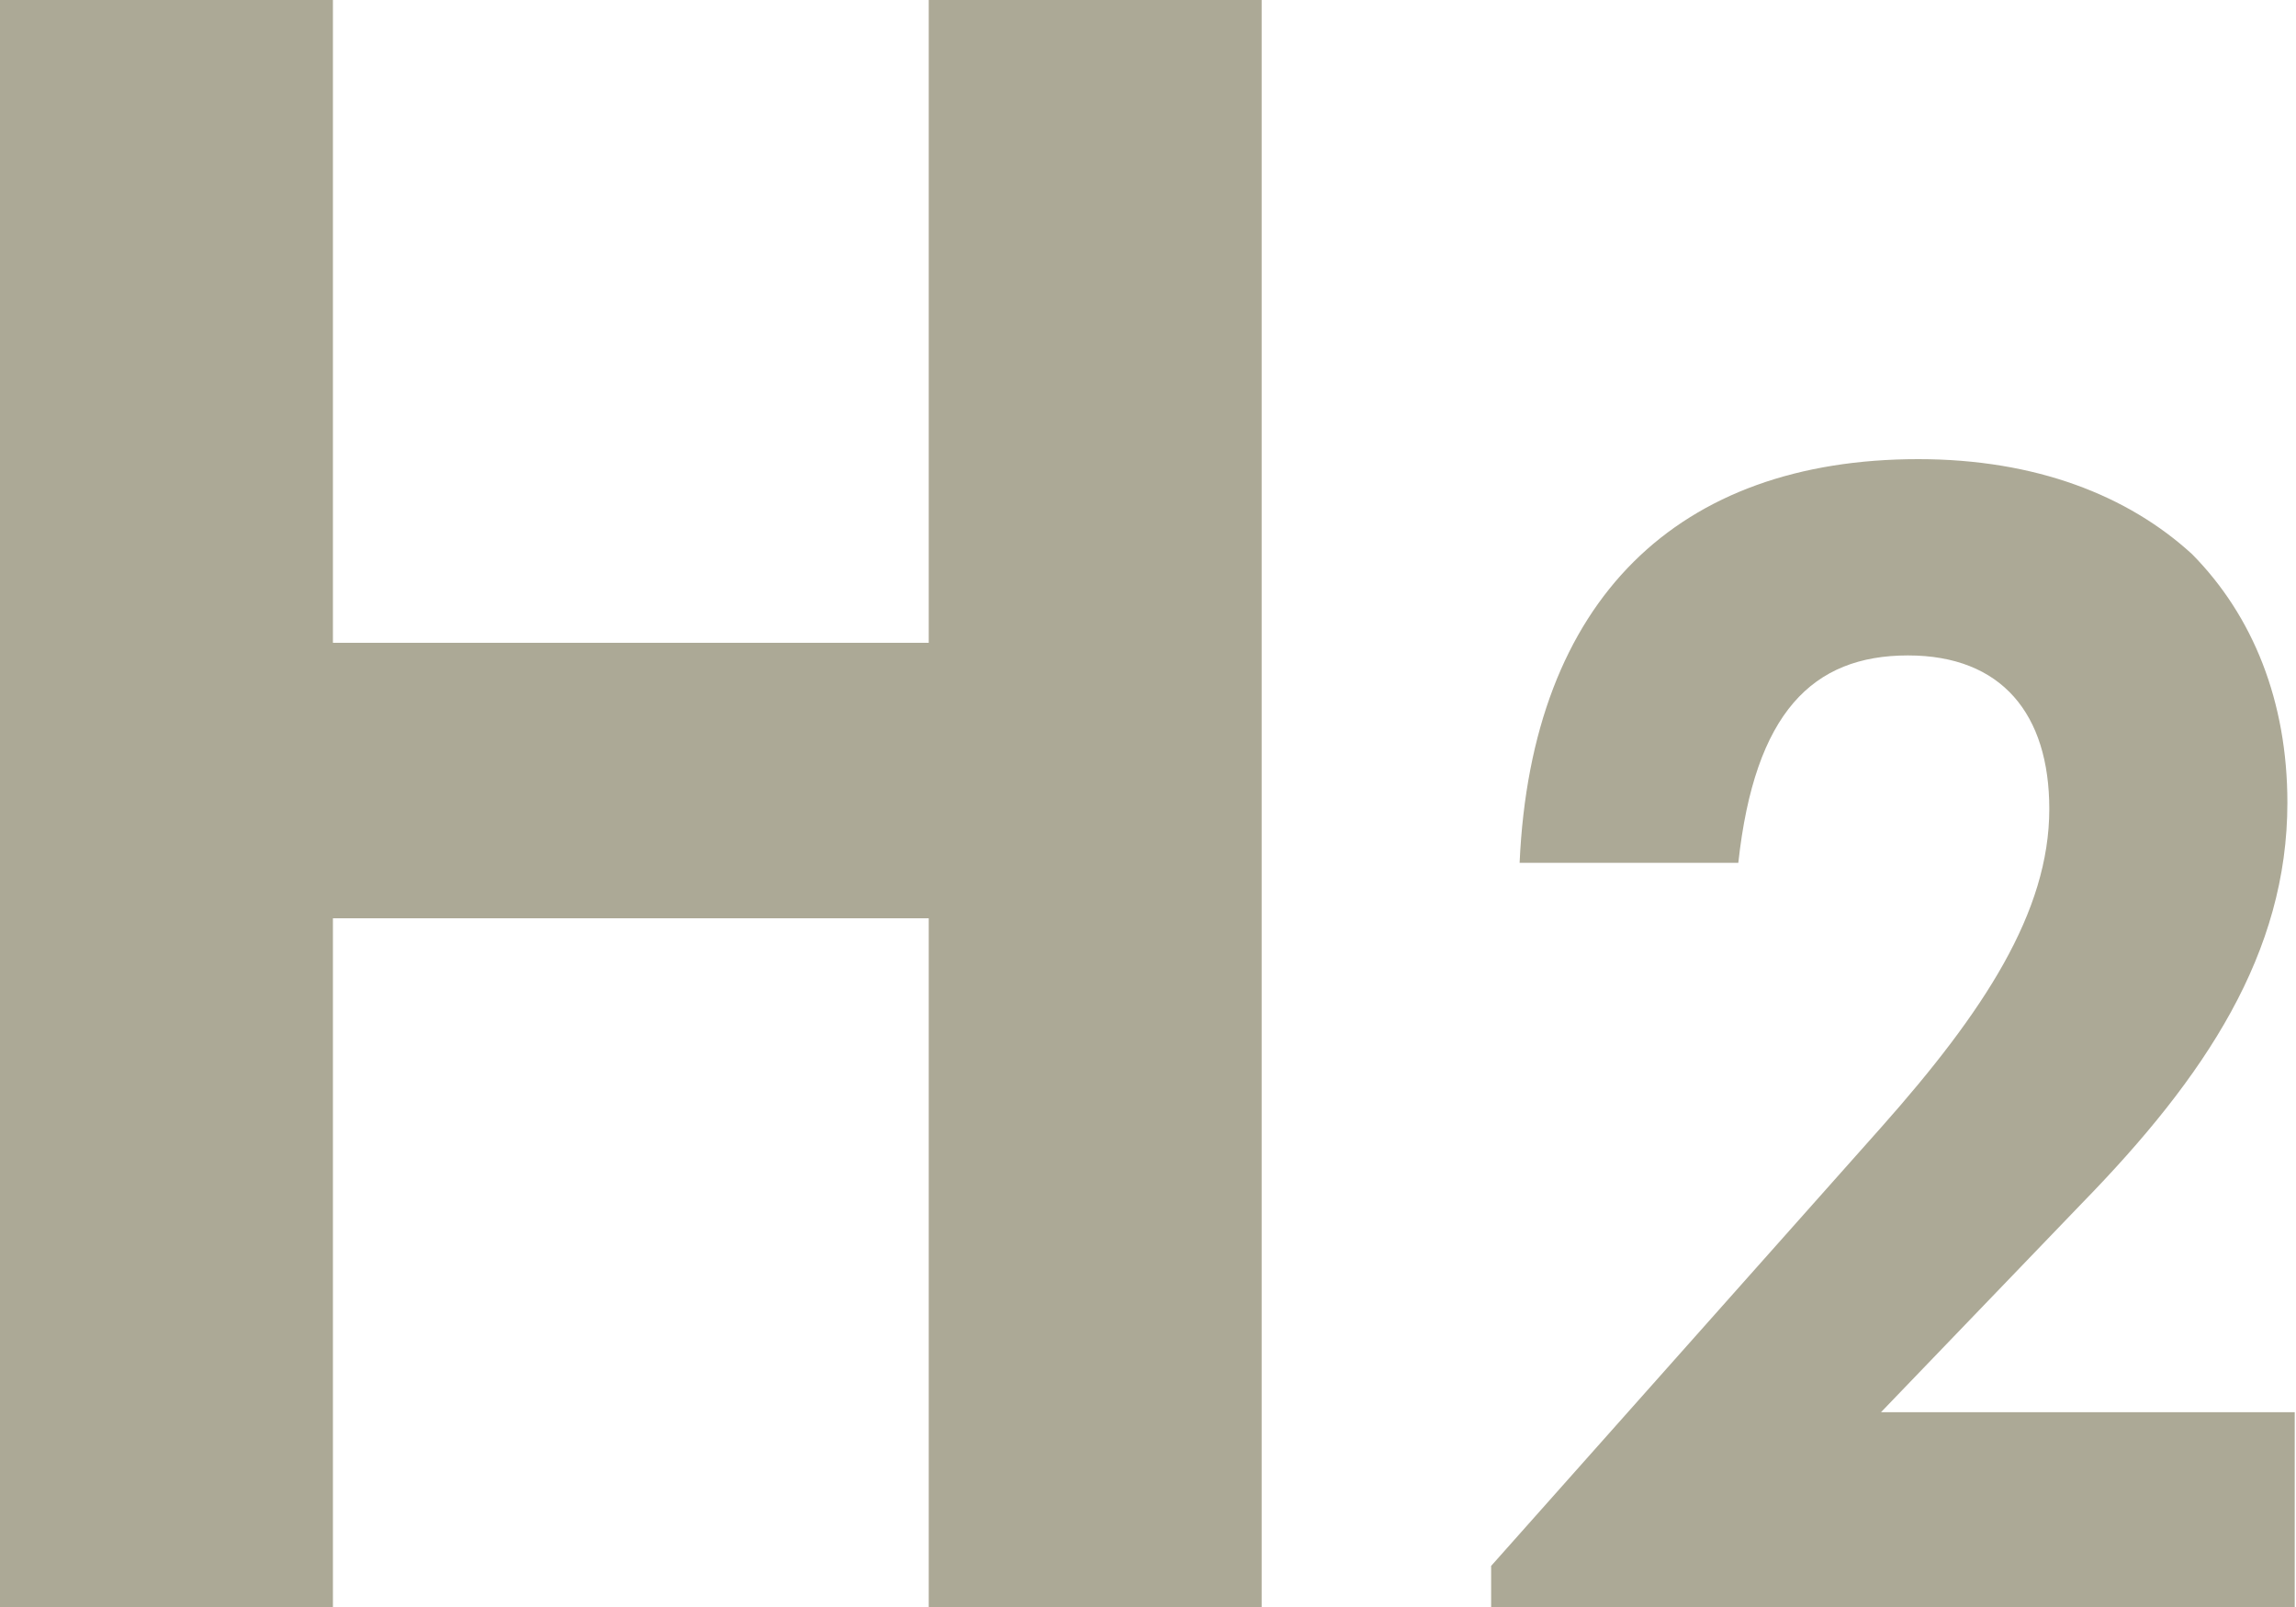 <svg xmlns="http://www.w3.org/2000/svg" width="20" height="14" viewBox="0 0 20 14">
    <g fill="#ACA996" fill-rule="evenodd">
        <path d="M12.99 13.641l3.397-3.82c.894-1.007 1.464-1.876 1.464-2.773 0-.827-.414-1.338-1.231-1.338-.83 0-1.335.497-1.478 1.807h-1.905C13.34 5.214 14.624 4 16.71 4c1.024 0 1.827.317 2.385.828.531.538.83 1.282.83 2.165 0 1.31-.713 2.386-1.79 3.49l-1.75 1.82h3.604V14h-7v-.359z"/>
        <path fill-rule="nonzero" d="M1.74 5.6h7.2V8h-7.2z"/>
        <path fill-rule="nonzero" d="M0 0h2.9v14H0zM8.09 0h2.9v14h-2.9z"/>
    </g>
</svg>
